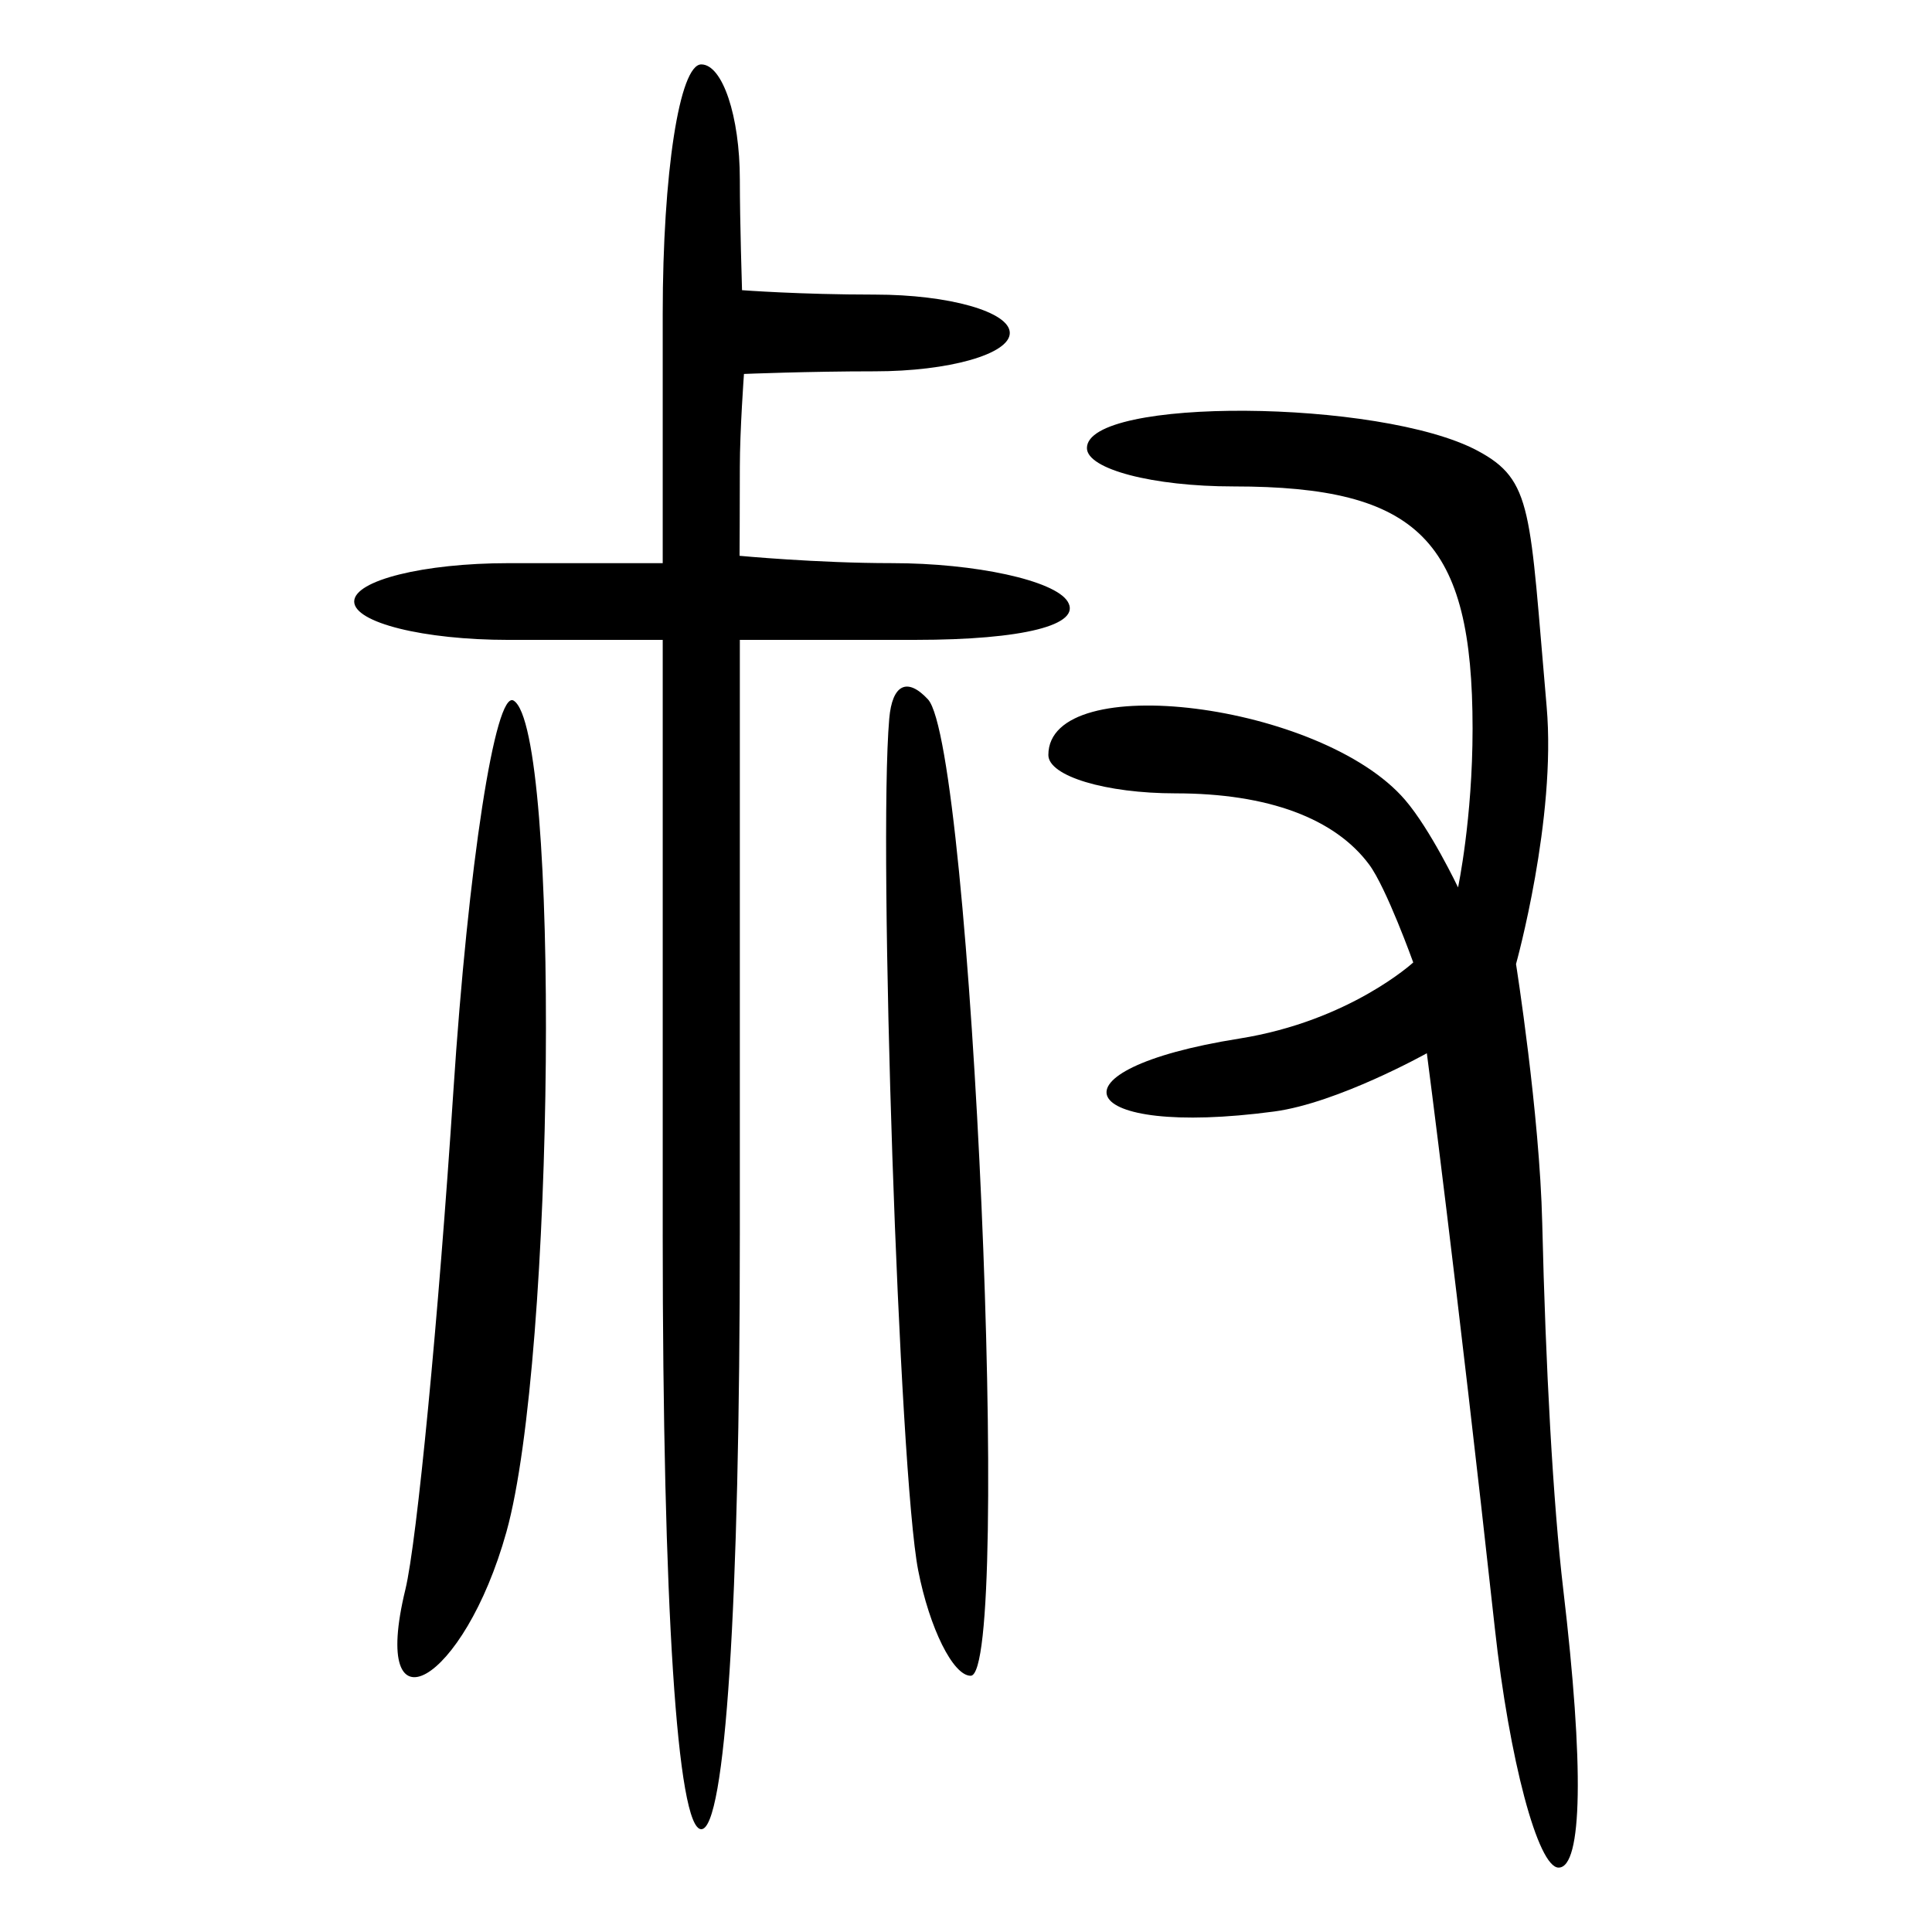 <?xml version="1.0" encoding="UTF-8" standalone="no"?>
<!-- Created with Inkscape (http://www.inkscape.org/) -->

<svg
   xmlns:dc="http://purl.org/dc/elements/1.1/"
   xmlns:cc="http://creativecommons.org/ns#"
   xmlns:rdf="http://www.w3.org/1999/02/22-rdf-syntax-ns#"
   xmlns:svg="http://www.w3.org/2000/svg"
   xmlns="http://www.w3.org/2000/svg"
   xmlns:sodipodi="http://sodipodi.sourceforge.net/DTD/sodipodi-0.dtd"
   xmlns:inkscape="http://www.inkscape.org/namespaces/inkscape"
   width="300"
   height="300"
   id="svg2"
   version="1.1"
   inkscape:version="0.92.4 (5da689c313, 2019-01-14)"
   sodipodi:docname="image-bigseal.svg">
  <defs
     id="defs4" />
  <sodipodi:namedview
     id="base"
     pagecolor="#ffffff"
     bordercolor="#666666"
     borderopacity="1.0"
     inkscape:pageopacity="0.0"
     inkscape:pageshadow="2"
     inkscape:zoom="1.4142136"
     inkscape:cx="26.31605"
     inkscape:cy="330.94375"
     inkscape:document-units="px"
     inkscape:current-layer="layer1"
     showgrid="false"
     inkscape:window-width="1872"
     inkscape:window-height="1016"
     inkscape:window-x="48"
     inkscape:window-y="27"
     inkscape:window-maximized="1" />
  <g
     inkscape:label="Calque 1"
     inkscape:groupmode="layer"
     id="layer1"
     transform="translate(0,-752.362)">
    <path
       style="fill:#000000;stroke-width:5.973"
       d="m 232.11,1005.128 c -5.879,-53.566 -10.55,-89.219 -10.55,-89.219 0,0 -13.82,7.728 -23.712,9.048 -31.062,4.145 -36.107,-6.441 -5.399,-11.326 17.114,-2.723 26.999,-11.817 26.999,-11.817 0,0 -4.167,-11.605 -6.852,-15.212 -5.313,-7.141 -15.644,-11.048 -30.046,-11.048 -10.869,0 -19.761,-2.681 -19.761,-5.957 0,-13.423 42.485,-8.073 55.392,6.974 3.973,4.632 8.224,13.586 8.224,13.586 0,0 2.256,-10.628 2.256,-24.666 0,-29.194 -8.298,-37.596 -37.128,-37.596 -12.516,0 -22.756,-2.681 -22.756,-5.957 0,-7.937 45.537,-7.638 60.63,0.398 8.675,4.619 8.077,9.238 10.753,39.724 1.534,17.47 -4.754,39.998 -4.754,39.998 0,0 3.671,23.179 4.072,40.263 0.522,22.219 1.678,43.421 3.264,56.851 3.244,27.481 2.981,43.191 -0.724,43.191 -3.202,0 -7.661,-16.755 -9.909,-37.234 z M 102.907,944.064 V 851.724 H 78.953 C 65.779,851.724 55,849.043 55,845.766 c 0,-3.277 10.779,-5.957 23.953,-5.957 h 23.953 v -38.723 c 0,-21.844 2.61,-38.723 5.988,-38.723 3.294,0 5.988,8.043 5.988,17.872 0,6.497 0.34,17.186 0.34,17.186 0,0 8.943,0.686 20.619,0.686 11.528,0 20.959,2.681 20.959,5.957 0,3.277 -9.432,5.957 -20.959,5.957 -10.326,0 -20.318,0.408 -20.318,0.408 0,0 -0.641,8.773 -0.641,14.485 0,6.031 -0.042,13.754 -0.042,13.754 0,0 12.018,1.139 23.642,1.139 12.98,0 25.265,2.681 27.301,5.957 2.261,3.639 -6.924,5.957 -23.6,5.957 h -27.301 v 92.34 c 0,57.589 -2.254,92.34 -5.988,92.34 -3.735,0 -5.988,-34.752 -5.988,-92.34 z m -39.958,55.106 c 1.792,-7.372 5.143,-42.158 7.445,-77.302 2.302,-35.144 6.518,-62.464 9.367,-60.712 7.264,4.466 6.416,102.075 -1.122,129.078 -6.594,23.62 -21.295,31.994 -15.69,8.936 z m 79.624,-2.979 c -2.945,-15.061 -6.242,-112.177 -4.49,-132.255 0.462,-5.298 2.786,-6.45 6.009,-2.979 6.822,7.347 13.133,151.617 6.633,151.617 -2.721,0 -6.39,-7.372 -8.152,-16.383 z"
       id="path55"
       inkscape:connector-curvature="0"
       sodipodi:nodetypes="ccsscsssccssscscscsccccssscssscssscscscscssscccsccccscc" />
  </g>
</svg>
